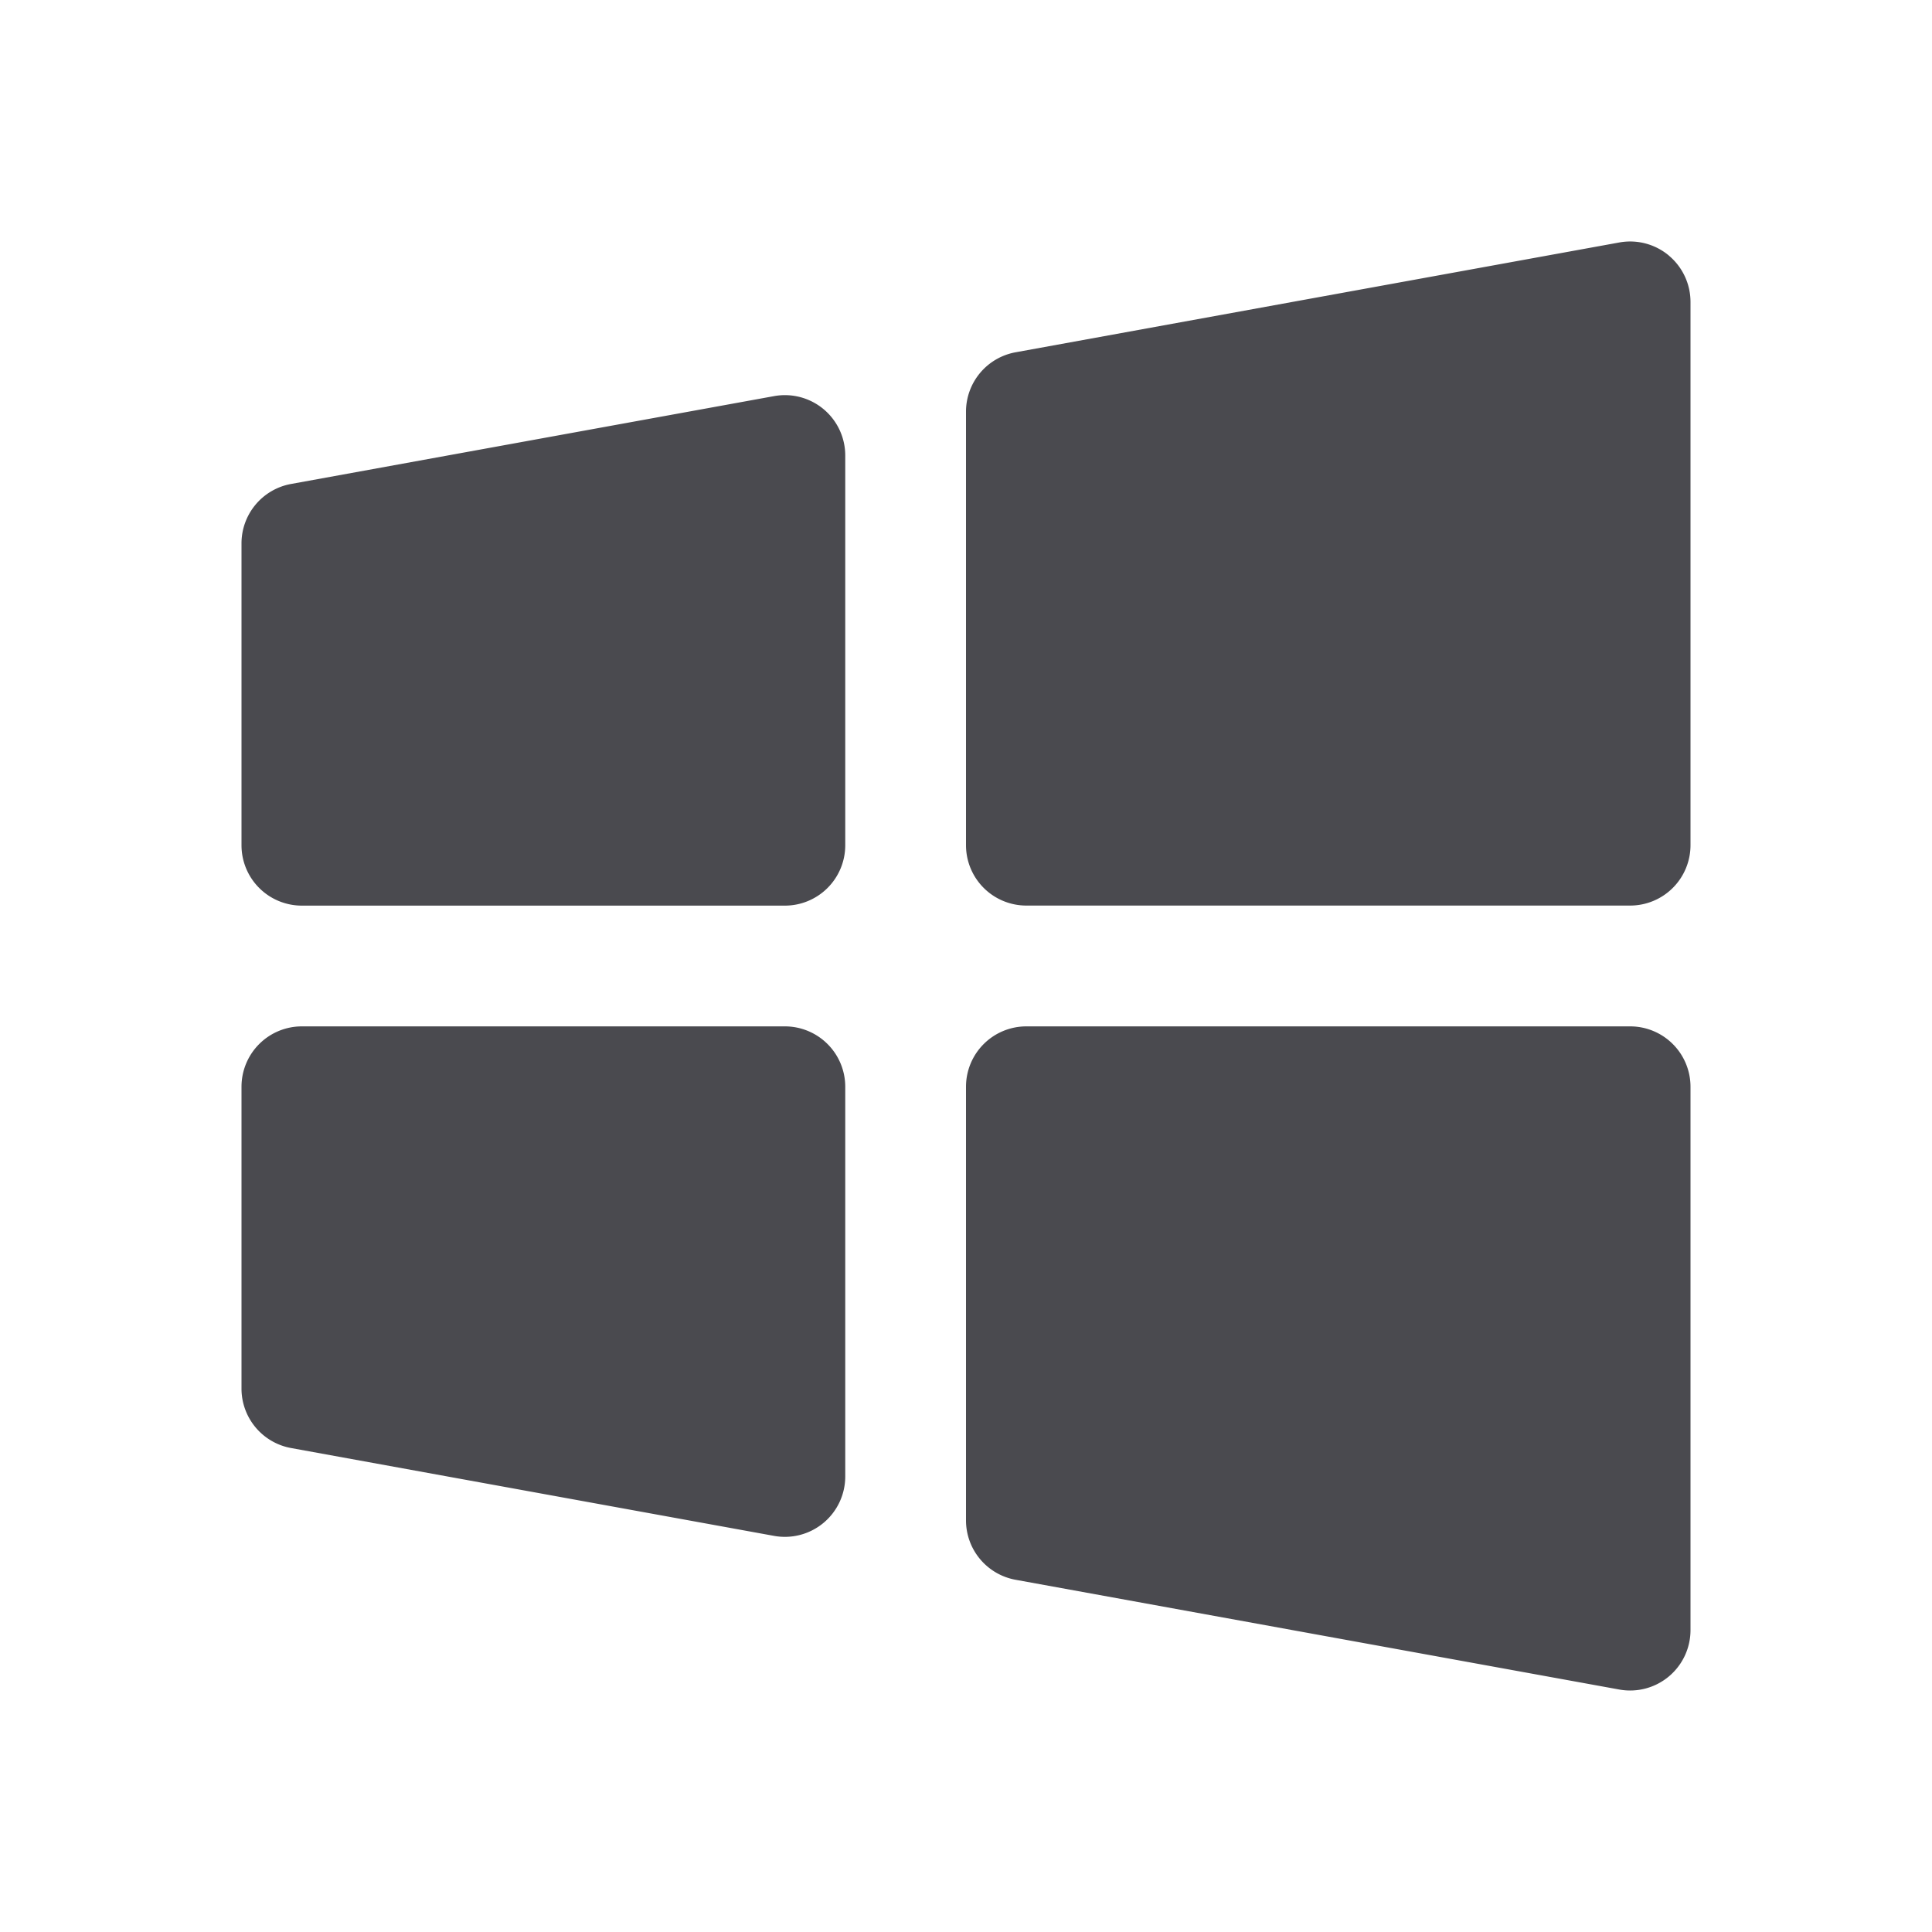 <svg xmlns="http://www.w3.org/2000/svg" width="32" height="32" fill="none" viewBox="0 0 32 32">
  <path fill="#4A4A4F" d="M14 18v6.455a1 1 0 0 1-1.179.984l-8-1.455A1 1 0 0 1 4 23v-5a1 1 0 0 1 1-1h8a1 1 0 0 1 1 1Zm-.359-11.223a1 1 0 0 0-.82-.216l-8 1.455A1 1 0 0 0 4 9v5a1 1 0 0 0 1 1h8a1 1 0 0 0 1-1V7.545a1 1 0 0 0-.359-.768ZM27 17H17a1 1 0 0 0-1 1v7.181a1 1 0 0 0 .821.985l10 1.818A1 1 0 0 0 28 27v-9a1 1 0 0 0-1-1Zm.641-12.768a1 1 0 0 0-.82-.216l-10 1.819a1 1 0 0 0-.821.984v7.18a1 1 0 0 0 1 1h10a1 1 0 0 0 1-1V5a1 1 0 0 0-.359-.767Z"/>
</svg>
